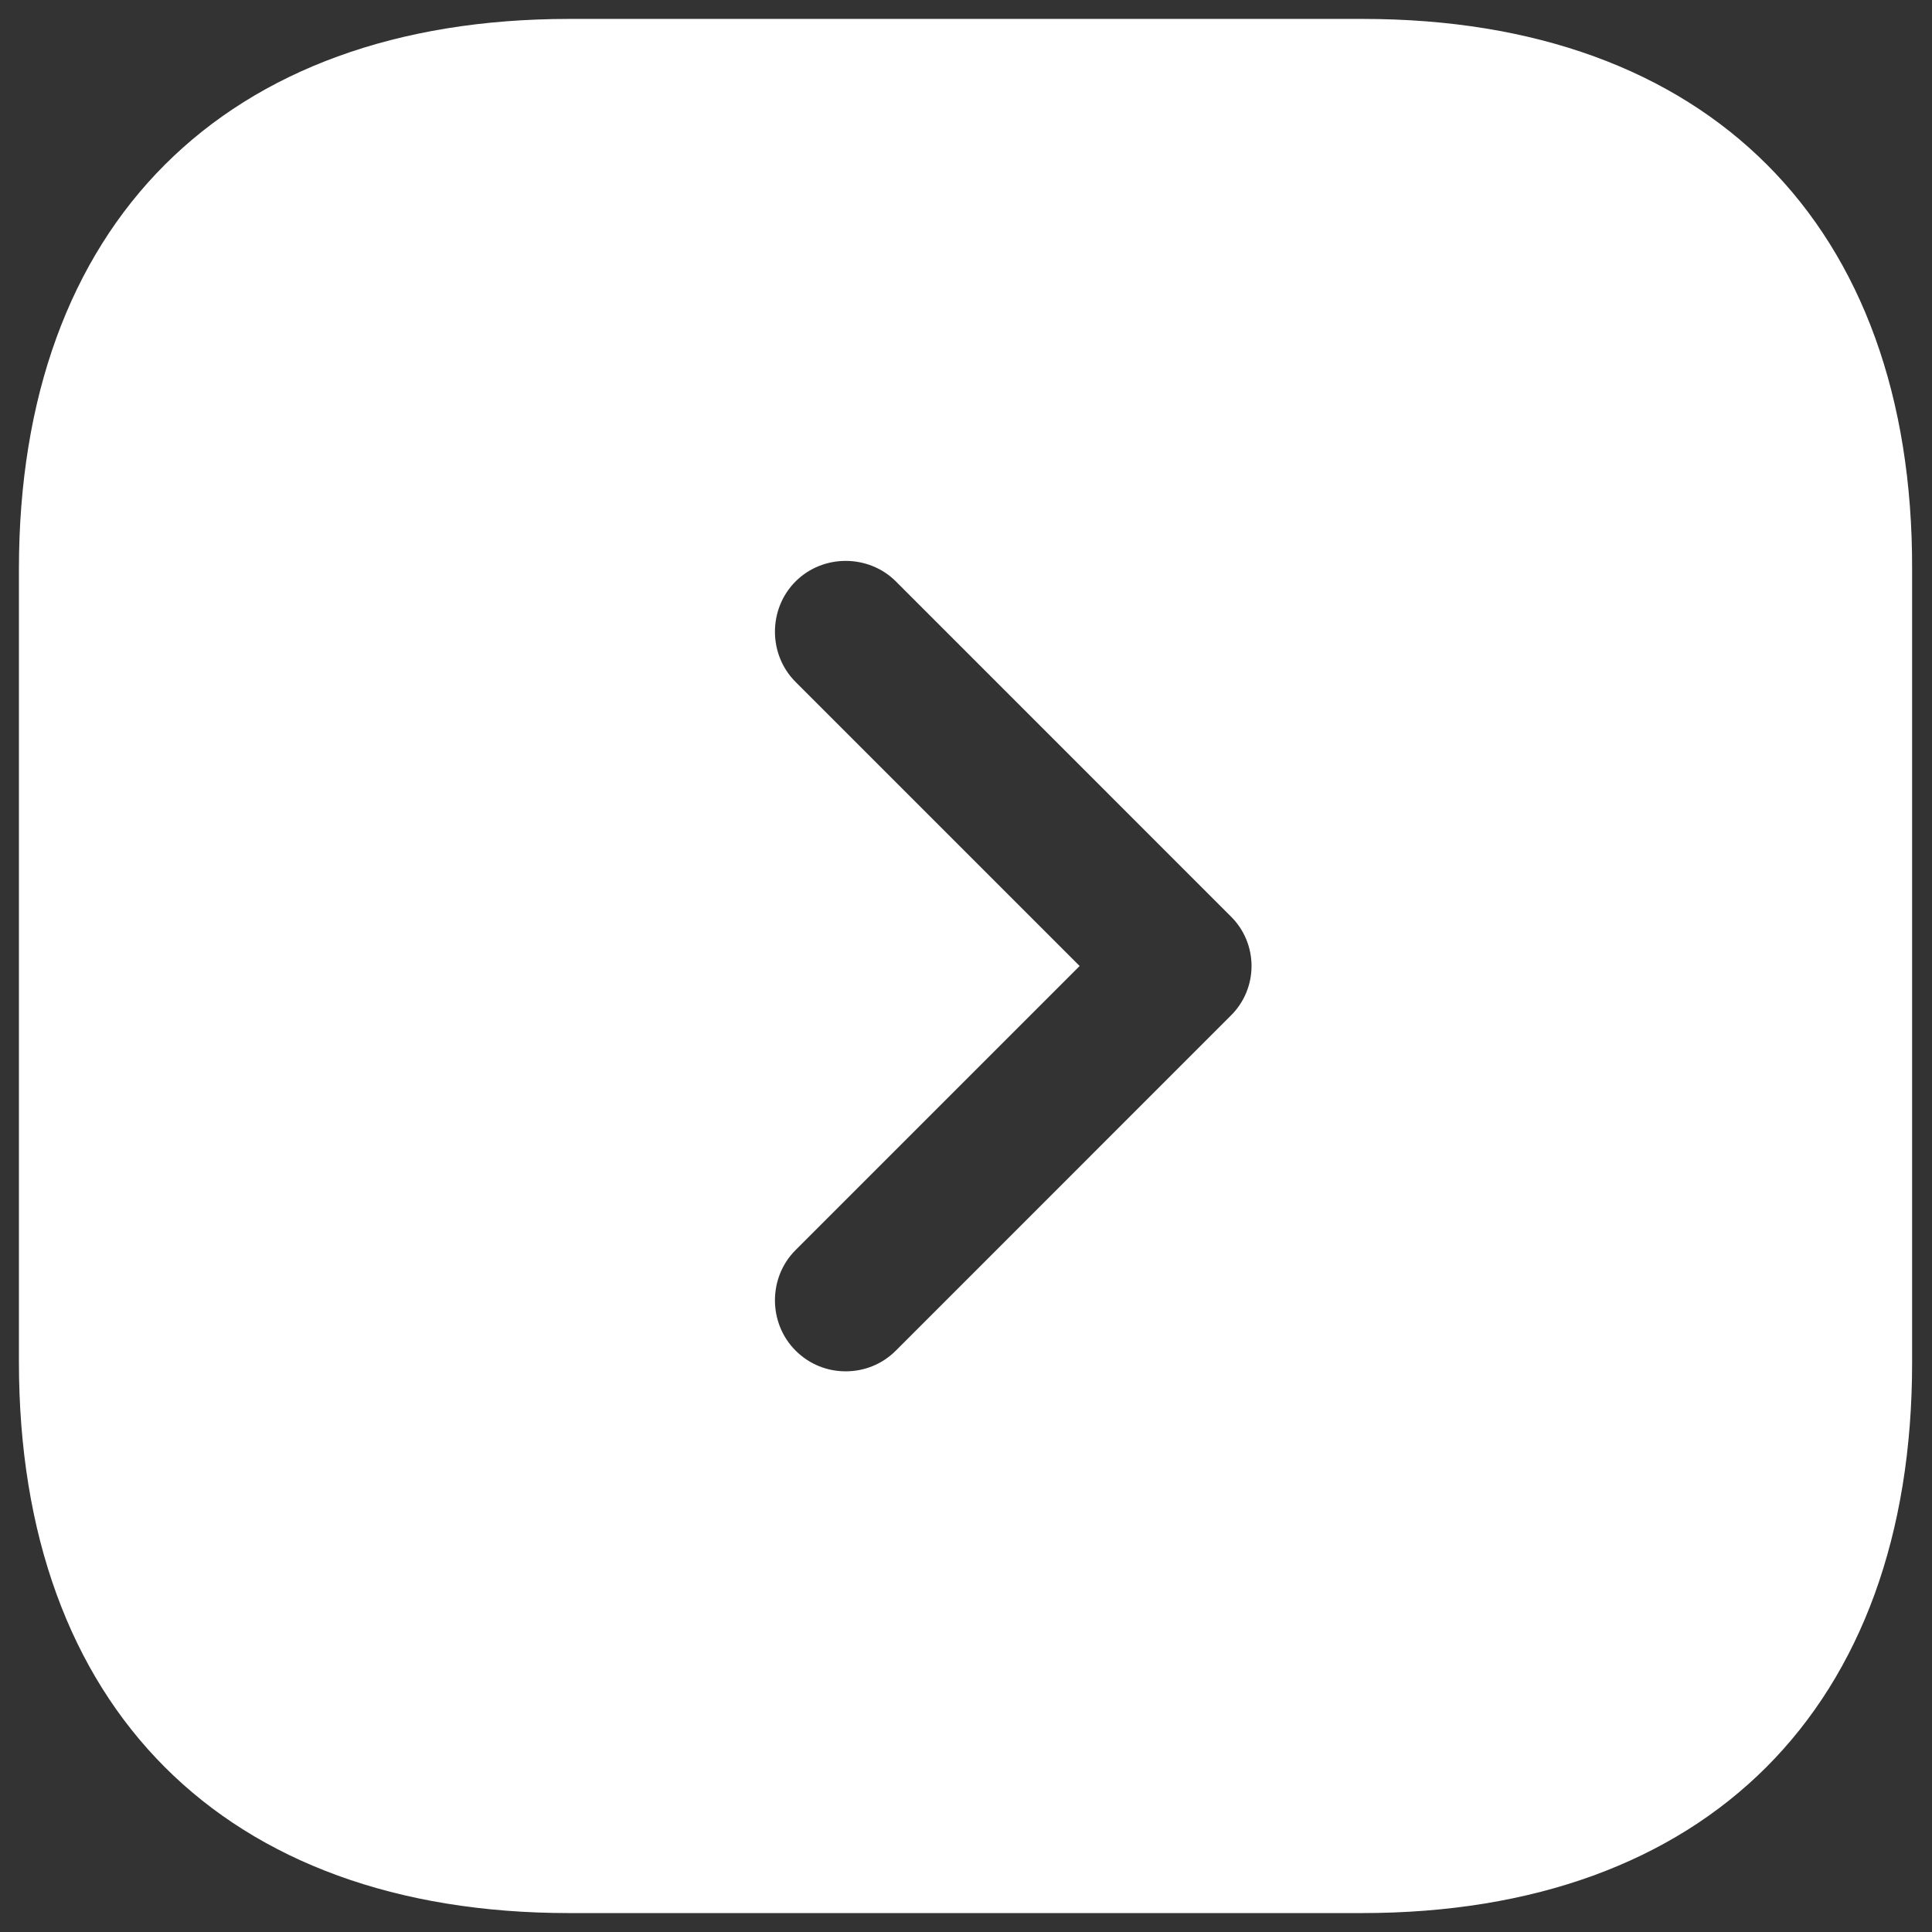 <svg width="34" height="34" viewBox="0 0 34 34" fill="none" xmlns="http://www.w3.org/2000/svg">
<rect x="0" y="0" width="34" height="34" fill="#333333" stroke="none"/>
<path d="M23.983 0.333H10.017C3.95 0.333 0.333 3.95 0.333 10.017V23.967C0.333 30.05 3.95 33.667 10.017 33.667H23.967C30.033 33.667 33.65 30.05 33.65 23.983V10.017C33.667 3.95 30.05 0.333 23.983 0.333ZM21.65 17.883L15.767 23.767C15.517 24.017 15.2 24.133 14.883 24.133C14.567 24.133 14.25 24.017 14 23.767C13.517 23.283 13.517 22.483 14 22L19 17L14 12C13.517 11.517 13.517 10.717 14 10.233C14.483 9.75 15.283 9.75 15.767 10.233L21.65 16.117C22.15 16.6 22.15 17.4 21.65 17.883Z" fill="white"/>
</svg>
